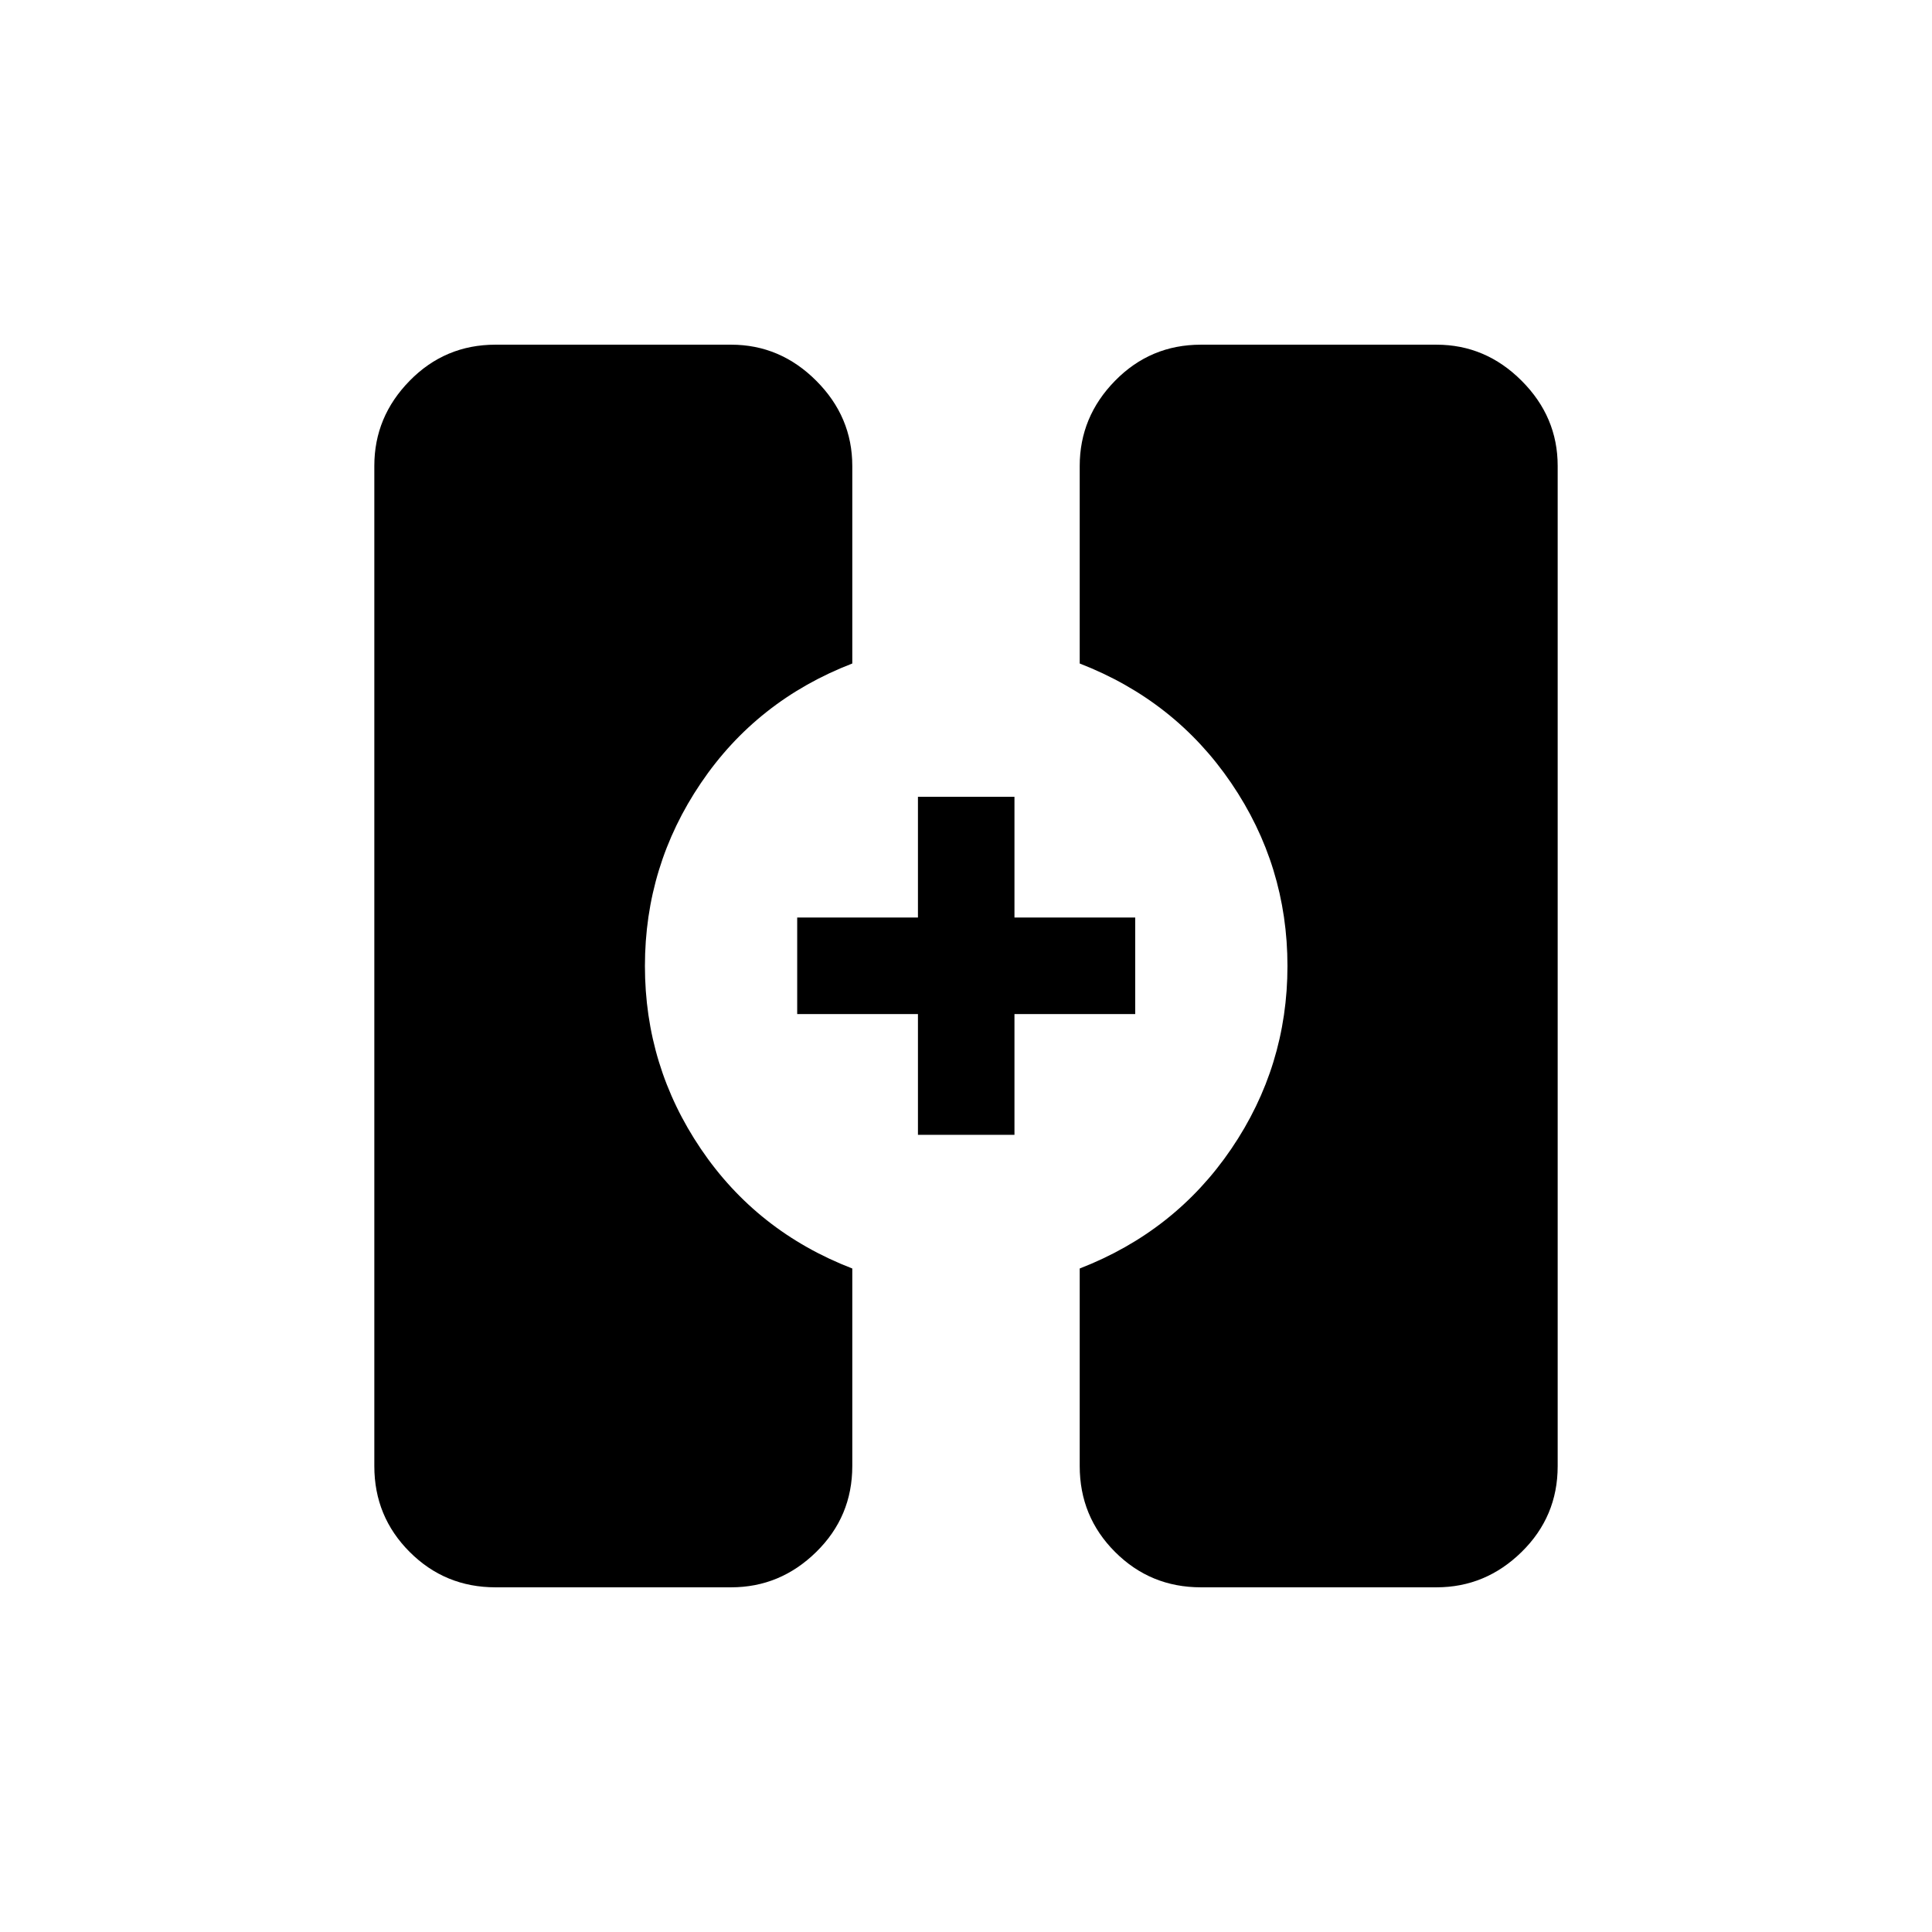<svg xmlns="http://www.w3.org/2000/svg" height="20" viewBox="0 -960 960 960" width="20"><path d="M246.22-171.27q-25.09 0-42.65-17.57Q186-206.4 186-231.45v-497.1q0-24.35 17.57-42.26 17.56-17.92 42.65-17.92h117.06q24.39 0 42.3 17.92 17.92 17.91 17.92 42.35v98.15Q376.08-612 348.27-570.9q-27.81 41.09-27.81 90.9t27.81 90.9q27.81 41.1 75.23 59.41v98.15q0 25.14-17.92 42.7-17.91 17.57-42.3 17.57H246.22Zm350.5 0q-25.09 0-42.65-17.57-17.57-17.56-17.57-42.7v-98.15q47.41-18.4 75.32-59.45 27.91-41.05 27.91-90.86t-27.91-90.86q-27.91-41.05-75.32-59.45v-98.15q0-24.44 17.57-42.35 17.56-17.92 42.65-17.92h117.06q24.39 0 42.3 17.92Q774-752.9 774-728.55v497.1q0 25.05-17.92 42.61-17.91 17.57-42.3 17.57H596.72Zm-140.6-224.85v-60h-60v-47.96h60v-60h47.96v60h60v47.96h-60v60h-47.96Z"/></svg>